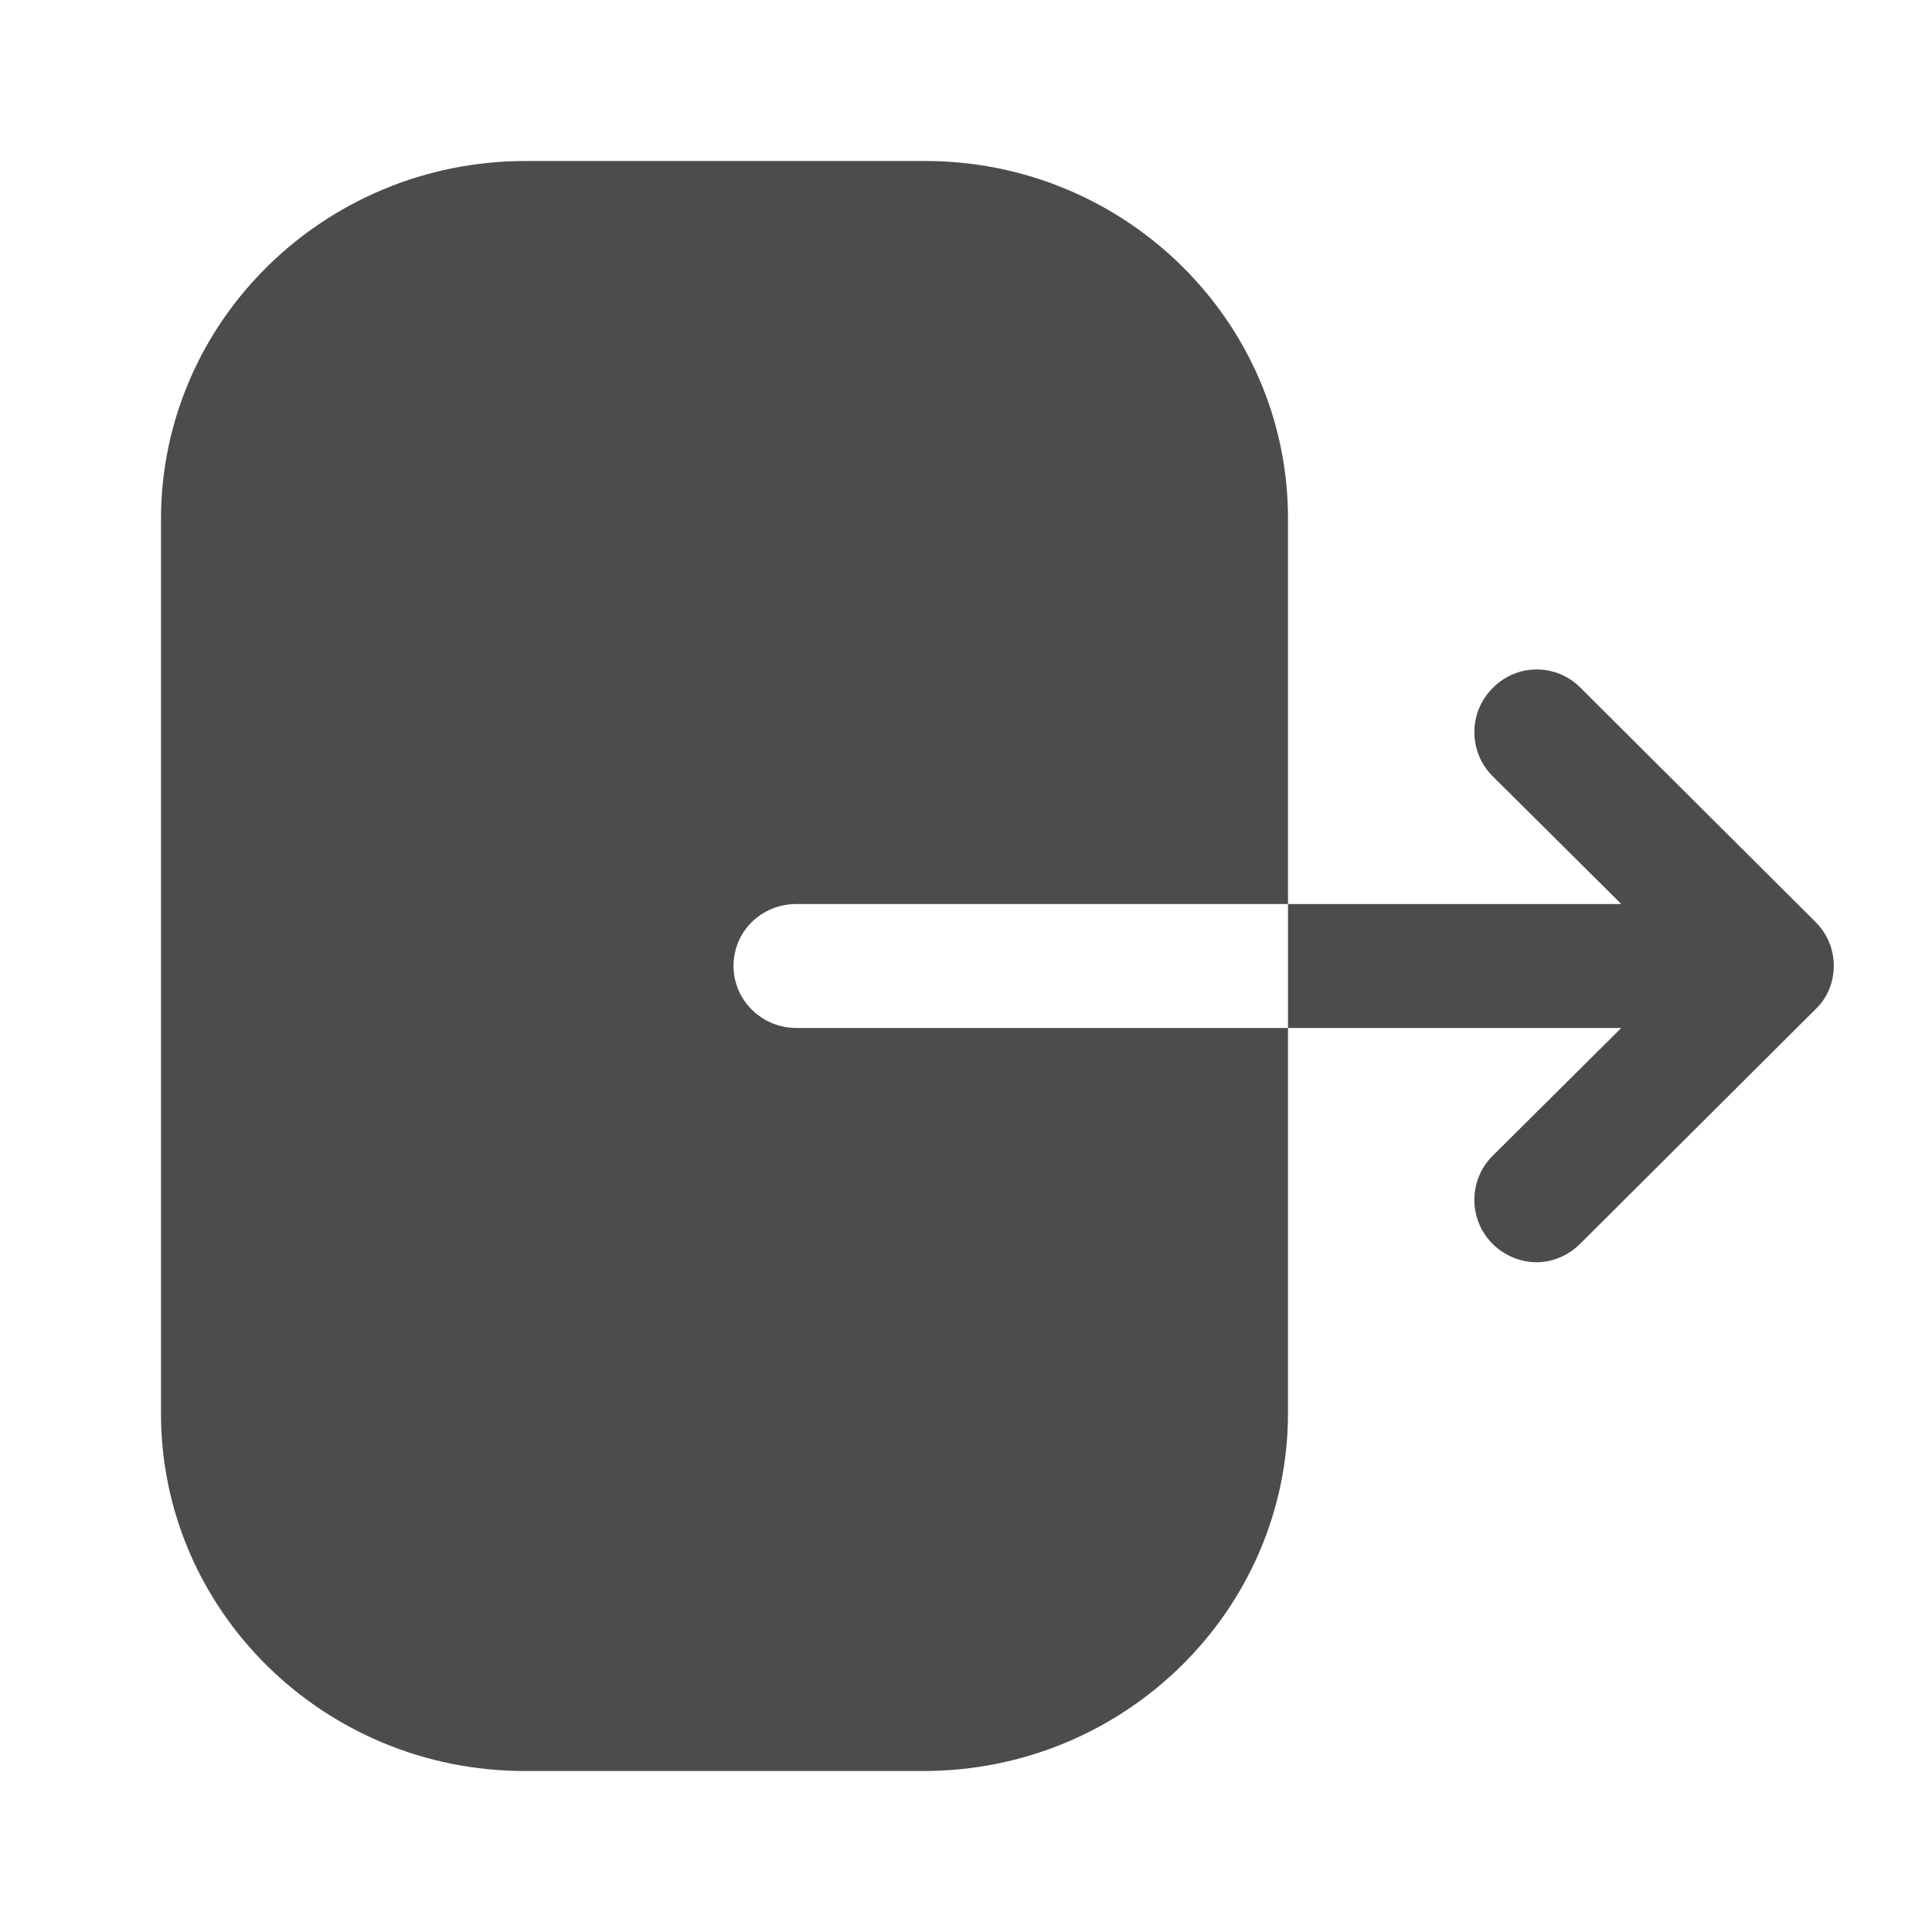 <svg width="24" height="24" viewBox="0 0 24 24" fill="none" xmlns="http://www.w3.org/2000/svg">
<path d="M11.493 2C13.975 2 16 3.99 16 6.44V11.23H9.895C9.458 11.23 9.112 11.57 9.112 12C9.112 12.42 9.458 12.77 9.895 12.77H16V17.55C16 20 13.975 22 11.472 22H6.517C4.025 22 2 20.01 2 17.56V6.45C2 3.99 4.035 2 6.528 2H11.493ZM18.54 8.55C18.84 8.24 19.33 8.24 19.63 8.54L22.55 11.45C22.7 11.6 22.78 11.79 22.78 12C22.78 12.2 22.7 12.4 22.55 12.54L19.63 15.45C19.48 15.6 19.28 15.68 19.09 15.68C18.89 15.68 18.69 15.6 18.54 15.45C18.24 15.15 18.24 14.66 18.54 14.36L20.14 12.77L16 12.77V11.23L20.14 11.23L18.54 9.64C18.24 9.34 18.24 8.85 18.54 8.55Z" fill="black" fill-opacity="0.7"/>
</svg>
